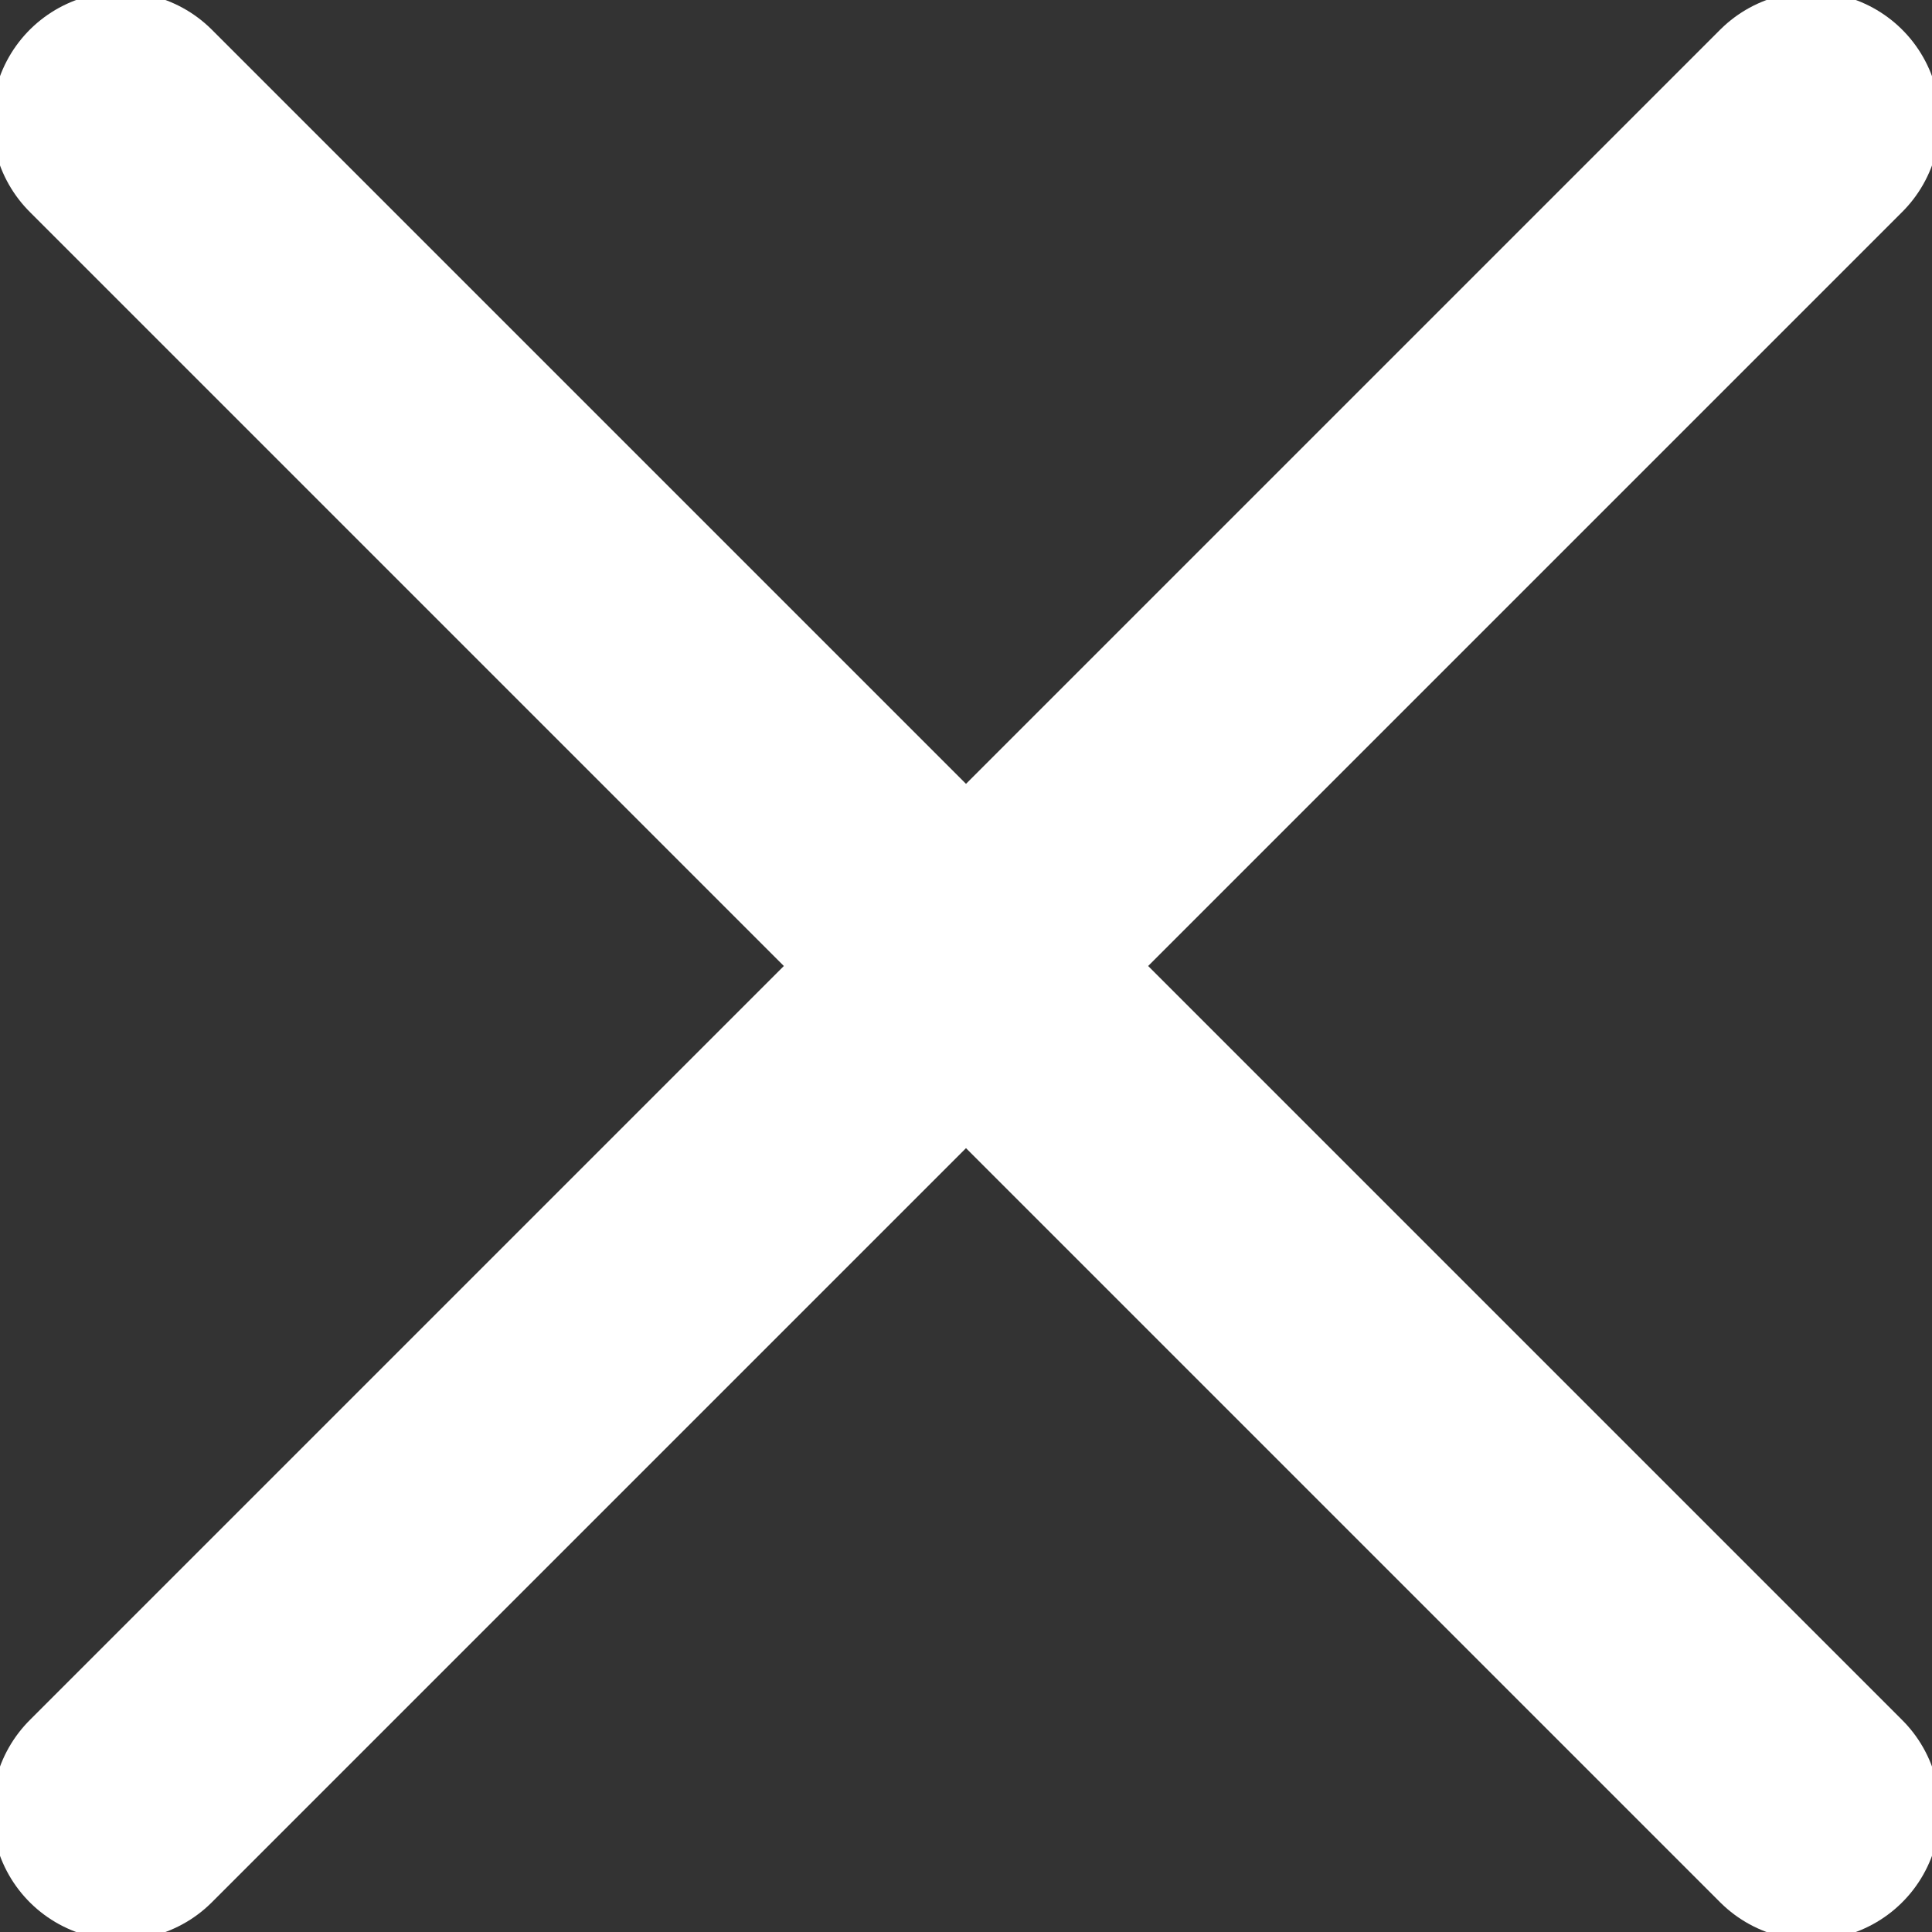 <svg width="15" height="15" viewBox="0 0 15 15" fill="none" xmlns="http://www.w3.org/2000/svg">
<rect x="0" y="0" width="15" height="15" fill="#333333" stroke="none"/>
<g clip-path="url(#clip0_1_2060)">
<path d="M14.062 14.062L0.938 0.938M0.938 14.062L14.062 0.938L0.938 14.062Z" stroke="white" stroke-width="2" stroke-linecap="round" stroke-linejoin="round"/>
</g>
<defs>
<clipPath id="clip0_1_2060">
<rect width="15" height="15" fill="white"/>
</clipPath>
</defs>
</svg>
